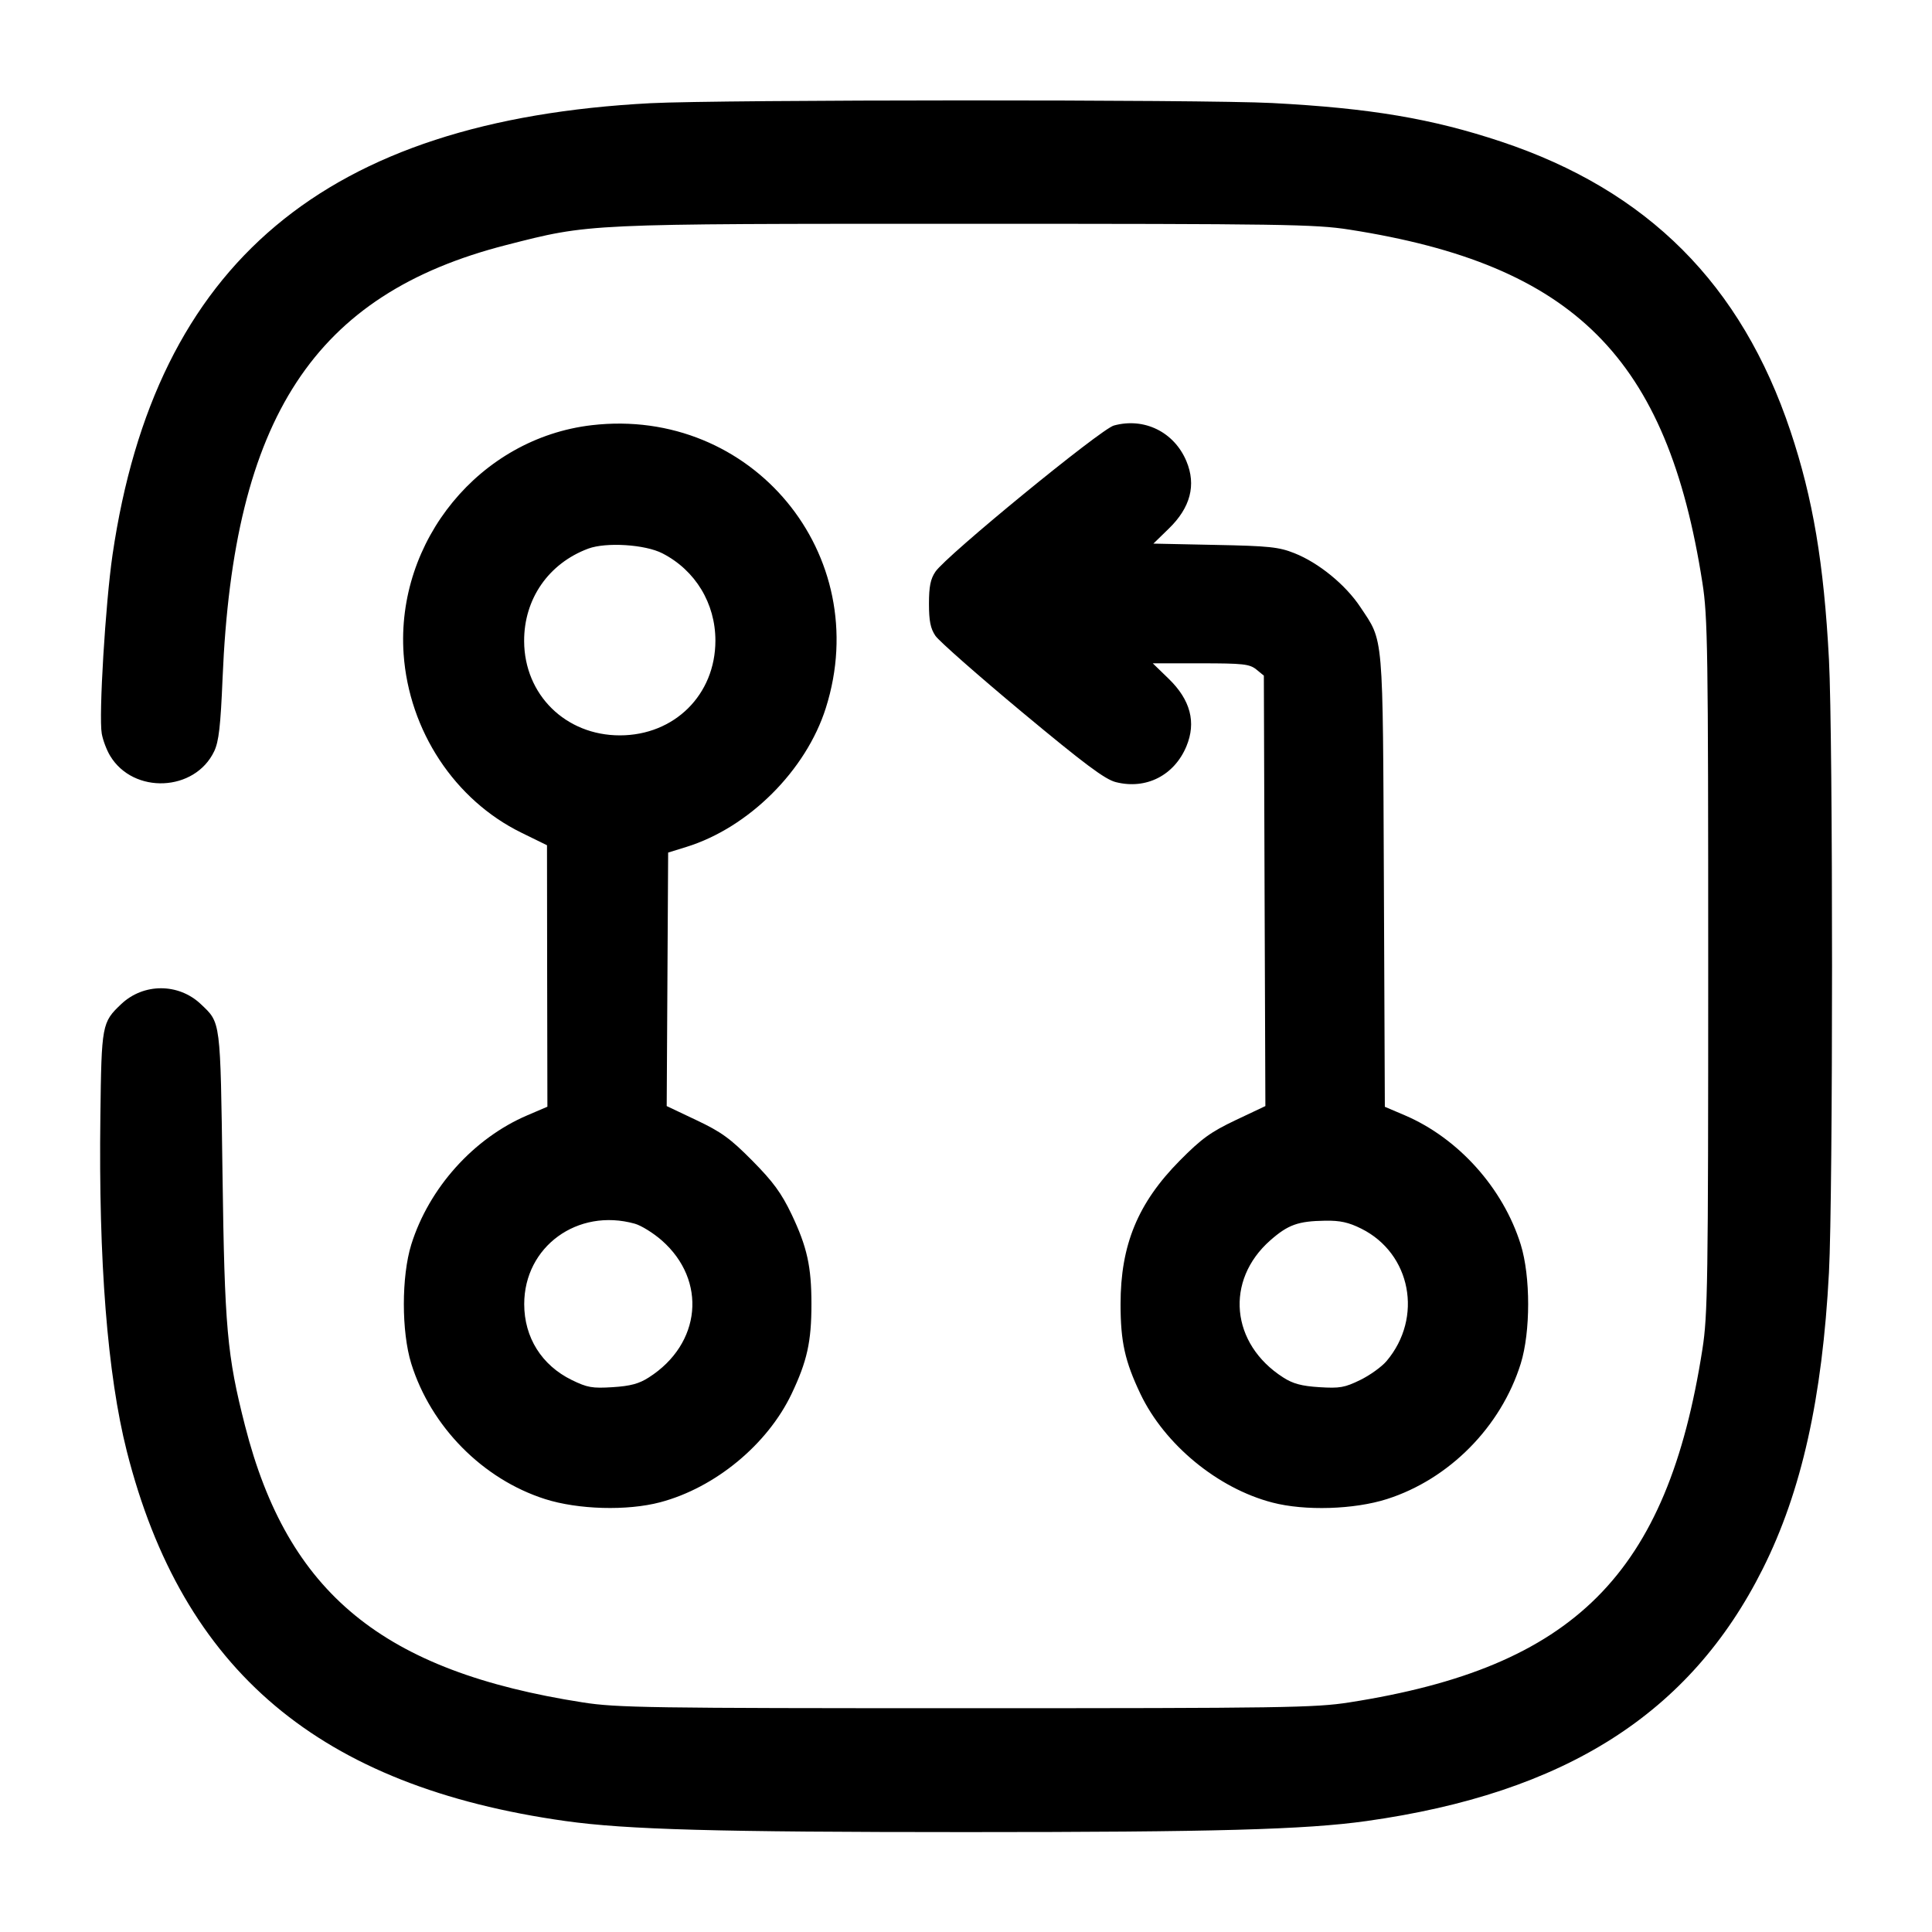 <svg width="24" height="24" viewBox="0 0 24 24" fill="none" xmlns="http://www.w3.org/2000/svg"><path d="M8.080 1.282 C 4.042 1.493,1.931 3.265,1.398 6.891 C 1.310 7.494,1.225 8.895,1.264 9.113 C 1.278 9.194,1.325 9.318,1.368 9.389 C 1.658 9.870,2.422 9.836,2.661 9.332 C 2.718 9.212,2.740 9.022,2.765 8.423 C 2.900 5.187,3.905 3.654,6.288 3.044 C 7.337 2.776,7.247 2.780,12.000 2.780 C 15.936 2.780,16.339 2.786,16.760 2.852 C 19.558 3.288,20.712 4.442,21.148 7.240 C 21.214 7.661,21.220 8.064,21.220 12.000 C 21.220 15.936,21.214 16.339,21.148 16.760 C 20.712 19.558,19.558 20.712,16.760 21.148 C 16.339 21.214,15.936 21.220,12.000 21.220 C 8.064 21.220,7.661 21.214,7.240 21.148 C 4.756 20.761,3.576 19.795,3.044 17.712 C 2.820 16.836,2.790 16.494,2.764 14.580 C 2.737 12.657,2.744 12.710,2.494 12.473 C 2.217 12.211,1.783 12.211,1.506 12.473 C 1.266 12.700,1.261 12.728,1.247 13.860 C 1.223 15.666,1.335 17.079,1.575 18.027 C 2.267 20.757,3.971 22.193,7.027 22.622 C 7.786 22.728,8.902 22.759,12.000 22.759 C 15.098 22.759,16.214 22.728,16.973 22.622 C 19.443 22.275,20.996 21.288,21.897 19.490 C 22.379 18.530,22.638 17.369,22.720 15.807 C 22.771 14.838,22.771 9.162,22.720 8.193 C 22.657 6.998,22.521 6.191,22.242 5.356 C 21.632 3.531,20.469 2.367,18.650 1.760 C 17.788 1.473,17.023 1.344,15.806 1.280 C 14.952 1.235,8.952 1.237,8.080 1.282 M7.350 5.282 C 5.962 5.444,4.916 6.717,5.014 8.126 C 5.081 9.077,5.648 9.938,6.477 10.344 L 6.795 10.500 6.797 12.124 L 6.800 13.748 6.550 13.855 C 5.883 14.140,5.329 14.757,5.109 15.460 C 4.986 15.856,4.986 16.544,5.109 16.940 C 5.354 17.724,5.997 18.375,6.771 18.622 C 7.182 18.753,7.791 18.770,8.200 18.662 C 8.882 18.482,9.532 17.946,9.833 17.316 C 10.026 16.910,10.080 16.668,10.080 16.200 C 10.080 15.732,10.026 15.490,9.833 15.084 C 9.706 14.819,9.604 14.680,9.346 14.419 C 9.073 14.143,8.960 14.061,8.651 13.915 L 8.282 13.740 8.291 12.165 L 8.300 10.591 8.526 10.521 C 9.301 10.281,10.014 9.570,10.259 8.794 C 10.862 6.888,9.339 5.050,7.350 5.282 M13.837 5.286 C 13.675 5.330,11.754 6.903,11.620 7.102 C 11.559 7.192,11.540 7.286,11.540 7.500 C 11.540 7.714,11.559 7.808,11.620 7.898 C 11.664 7.963,12.148 8.389,12.695 8.845 C 13.475 9.494,13.728 9.683,13.862 9.716 C 14.237 9.811,14.587 9.633,14.738 9.271 C 14.862 8.973,14.789 8.694,14.516 8.430 L 14.320 8.240 14.916 8.240 C 15.442 8.240,15.522 8.249,15.606 8.316 L 15.700 8.393 15.709 11.066 L 15.719 13.740 15.349 13.915 C 15.040 14.062,14.927 14.143,14.654 14.419 C 14.135 14.944,13.920 15.465,13.920 16.200 C 13.920 16.668,13.974 16.910,14.167 17.316 C 14.468 17.946,15.128 18.489,15.805 18.665 C 16.209 18.771,16.821 18.752,17.229 18.622 C 18.003 18.375,18.646 17.724,18.891 16.940 C 19.014 16.544,19.014 15.856,18.891 15.460 C 18.672 14.758,18.117 14.140,17.452 13.855 L 17.203 13.749 17.191 10.945 C 17.177 7.824,17.191 7.981,16.898 7.540 C 16.715 7.264,16.381 6.991,16.080 6.872 C 15.887 6.795,15.764 6.782,15.094 6.769 L 14.328 6.753 14.520 6.566 C 14.788 6.306,14.862 6.025,14.738 5.729 C 14.586 5.366,14.214 5.183,13.837 5.286 M8.229 6.874 C 8.638 7.084,8.887 7.495,8.887 7.958 C 8.887 8.630,8.378 9.135,7.700 9.135 C 7.027 9.135,6.514 8.631,6.511 7.966 C 6.508 7.441,6.814 6.999,7.308 6.815 C 7.530 6.733,8.014 6.763,8.229 6.874 M7.885 15.201 C 7.965 15.223,8.116 15.317,8.221 15.409 C 8.786 15.906,8.712 16.695,8.060 17.111 C 7.939 17.189,7.832 17.218,7.611 17.232 C 7.357 17.248,7.296 17.237,7.103 17.143 C 6.729 16.960,6.512 16.614,6.512 16.200 C 6.512 15.486,7.175 15.003,7.885 15.201 M16.911 15.263 C 17.529 15.571,17.681 16.368,17.224 16.908 C 17.165 16.978,17.018 17.084,16.897 17.143 C 16.704 17.237,16.643 17.248,16.389 17.232 C 16.168 17.218,16.061 17.189,15.940 17.111 C 15.288 16.694,15.214 15.907,15.780 15.408 C 16.002 15.213,16.126 15.169,16.462 15.164 C 16.647 15.161,16.753 15.184,16.911 15.263 " stroke="none" fill-rule="evenodd" fill="black"></path></svg>